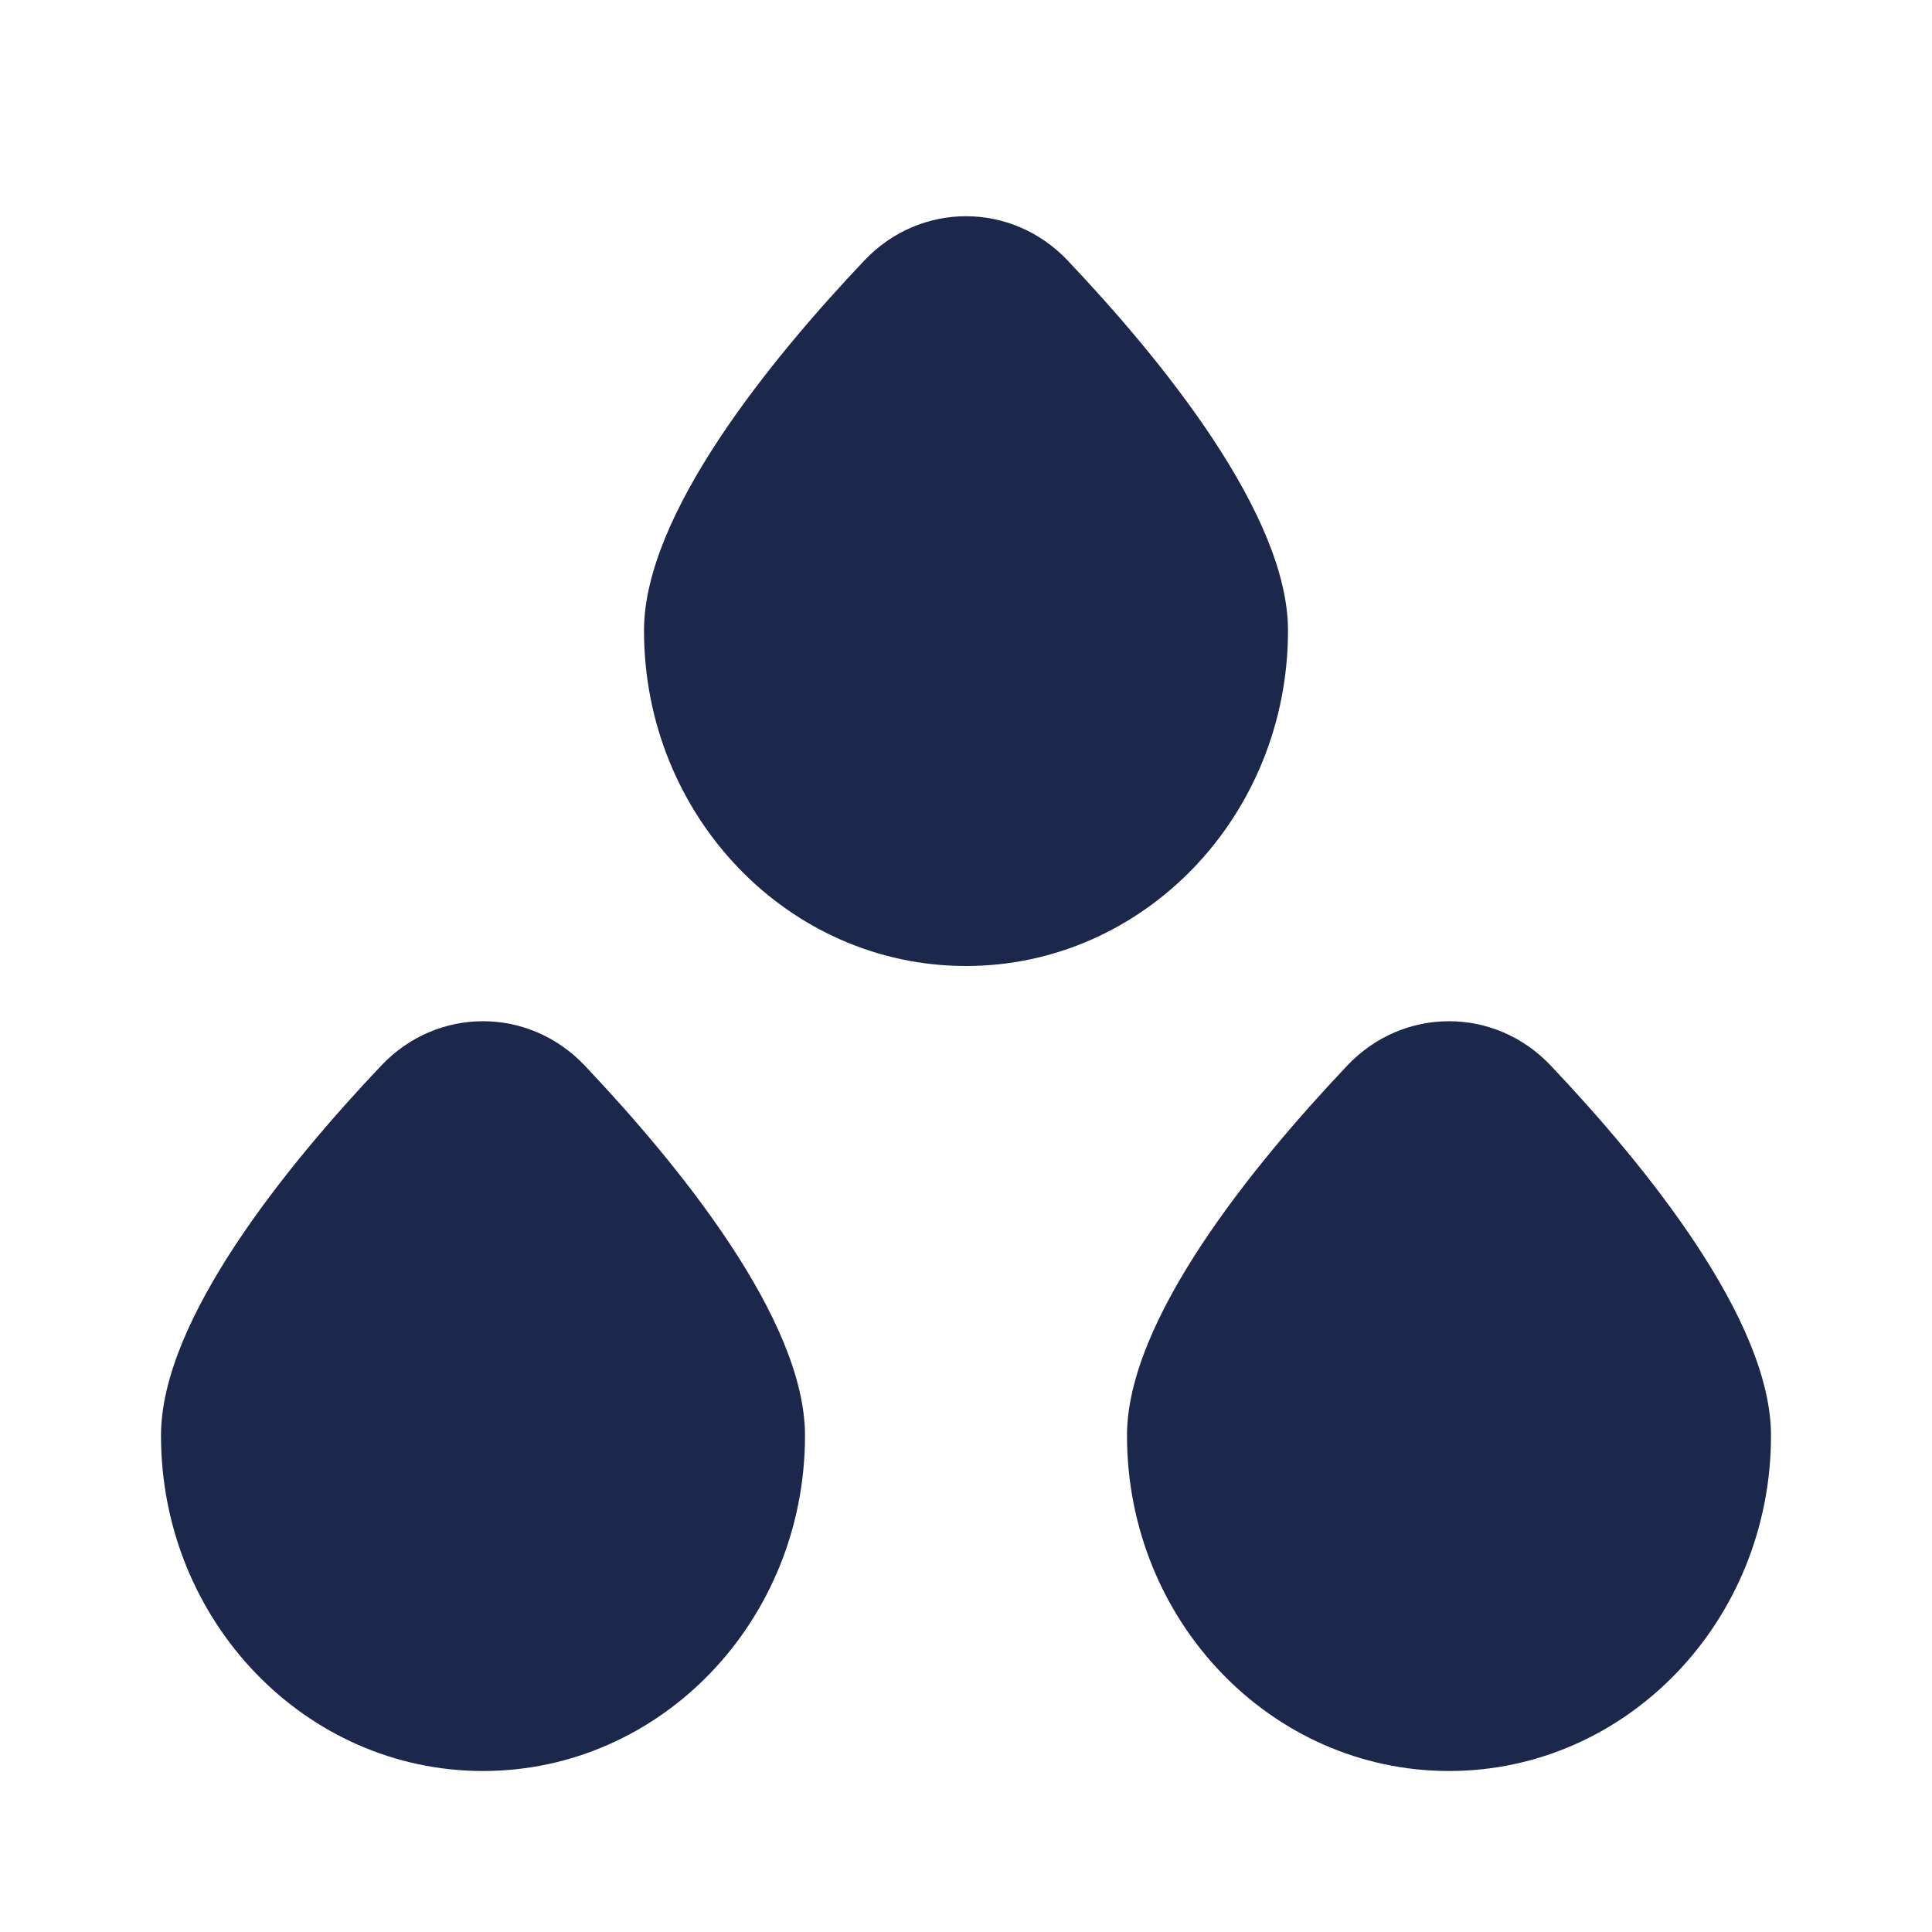 <svg width="24" height="24" viewBox="0 0 24 24" fill="none" xmlns="http://www.w3.org/2000/svg">
<path d="M10 17.833C10 20.135 8.209 22 6 22C3.791 22 2 20.135 2 17.833C2 16.394 3.566 14.472 4.738 13.235C5.432 12.503 6.568 12.503 7.262 13.235C8.434 14.472 10 16.394 10 17.833Z" fill="#1C274C"/>
<path d="M22 17.833C22 20.135 20.209 22 18 22C15.791 22 14 20.135 14 17.833C14 16.394 15.566 14.472 16.738 13.235C17.432 12.503 18.568 12.503 19.262 13.235C20.434 14.472 22 16.394 22 17.833Z" fill="#1C274C"/>
<path d="M16 7.833C16 10.135 14.209 12 12 12C9.791 12 8 10.135 8 7.833C8 6.394 9.566 4.472 10.738 3.235C11.432 2.503 12.568 2.503 13.262 3.235C14.434 4.472 16 6.394 16 7.833Z" fill="#1C274C"/>
</svg>
